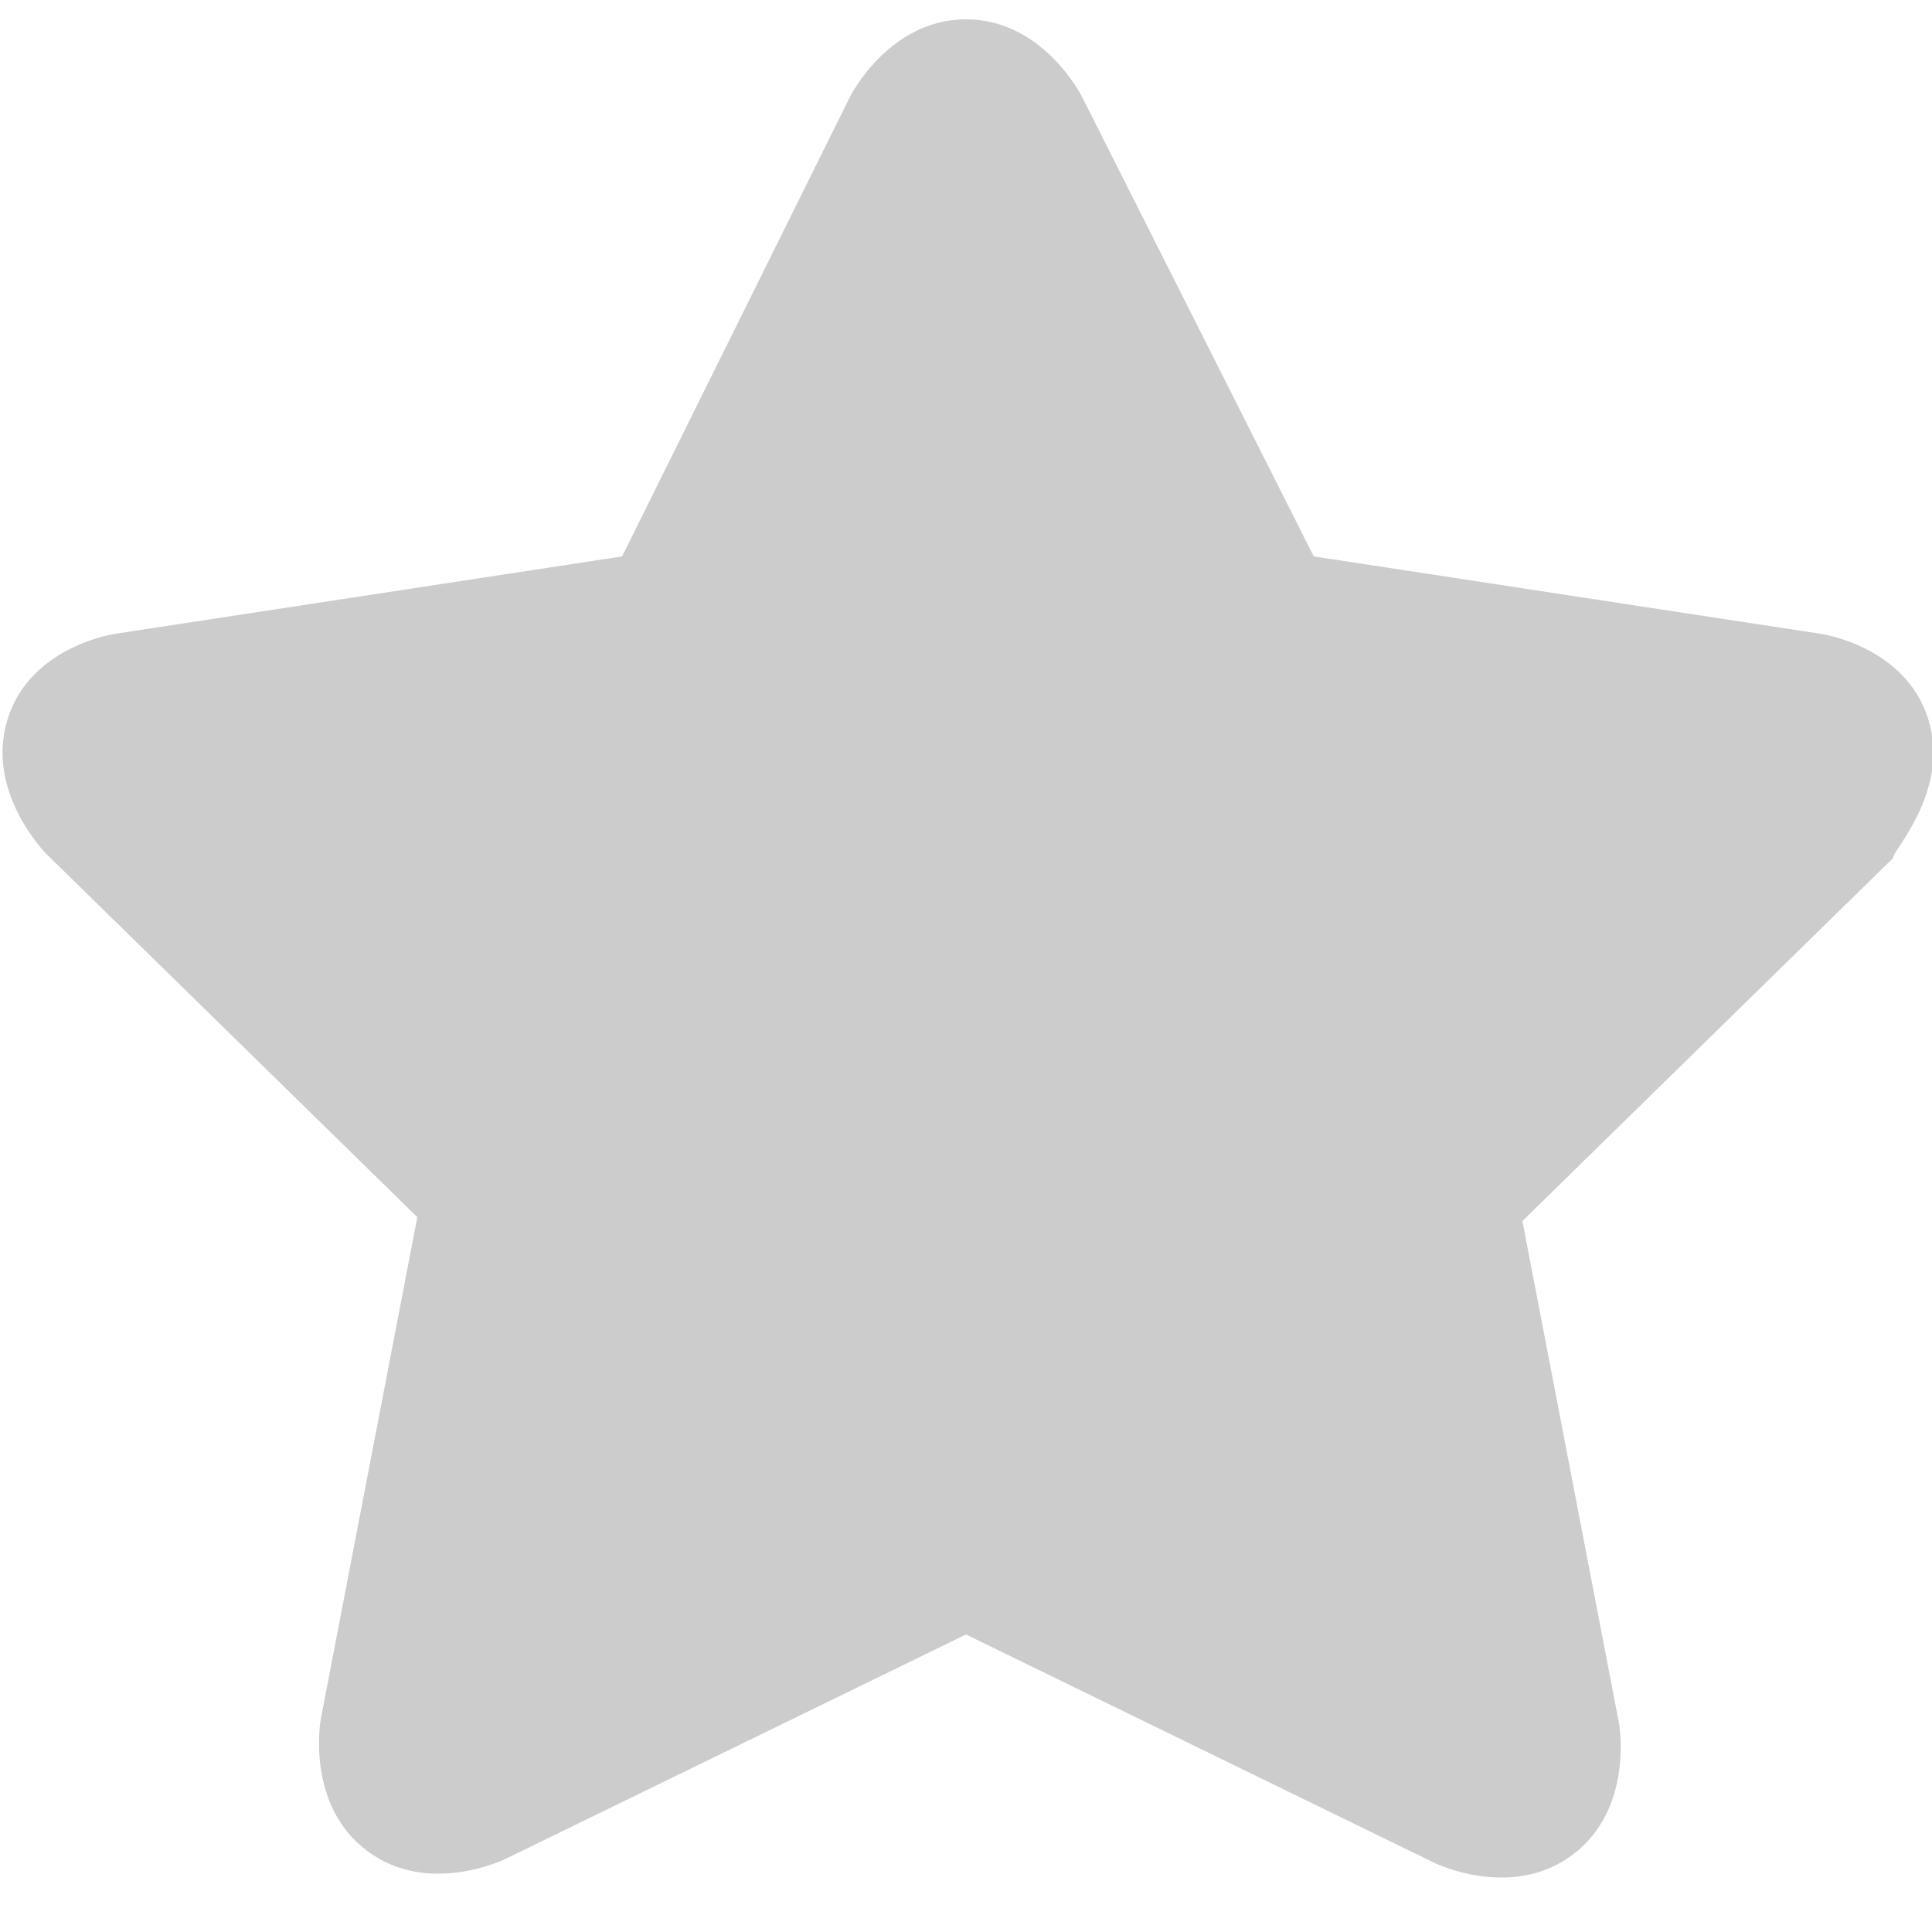 <svg width="15px" height="15px" viewBox= "0 0 50 49">
  <path d= "M 49.9 18.1 C 49.3 16.2 47.1 15.9 47.1 15.9 L 34 13.9 L 28 2 C 28 2 27 0 25 0 C 23 0 22 2 22 2 L 16.1 13.9 L 3 15.9 C 3 15.9 0.8 16.2 0.2 18.1 C -0.4 20 1.2 21.6 1.2 21.6 L 10.8 31 L 8.3 44 C 8.3 44 7.9 46.2 9.5 47.4 C 11.1 48.6 13.1 47.6 13.1 47.6 L 25 41.8 L 37.1 47.7 C 37.1 47.7 39.1 48.7 40.7 47.5 C 42.3 46.3 41.9 44.1 41.9 44.1 L 39.4 31.1 L 49 21.7 C 48.9 21.6 50.5 20 49.9 18.1 Z"
    style="fill:rgb(204, 204, 204)" />
</svg>
